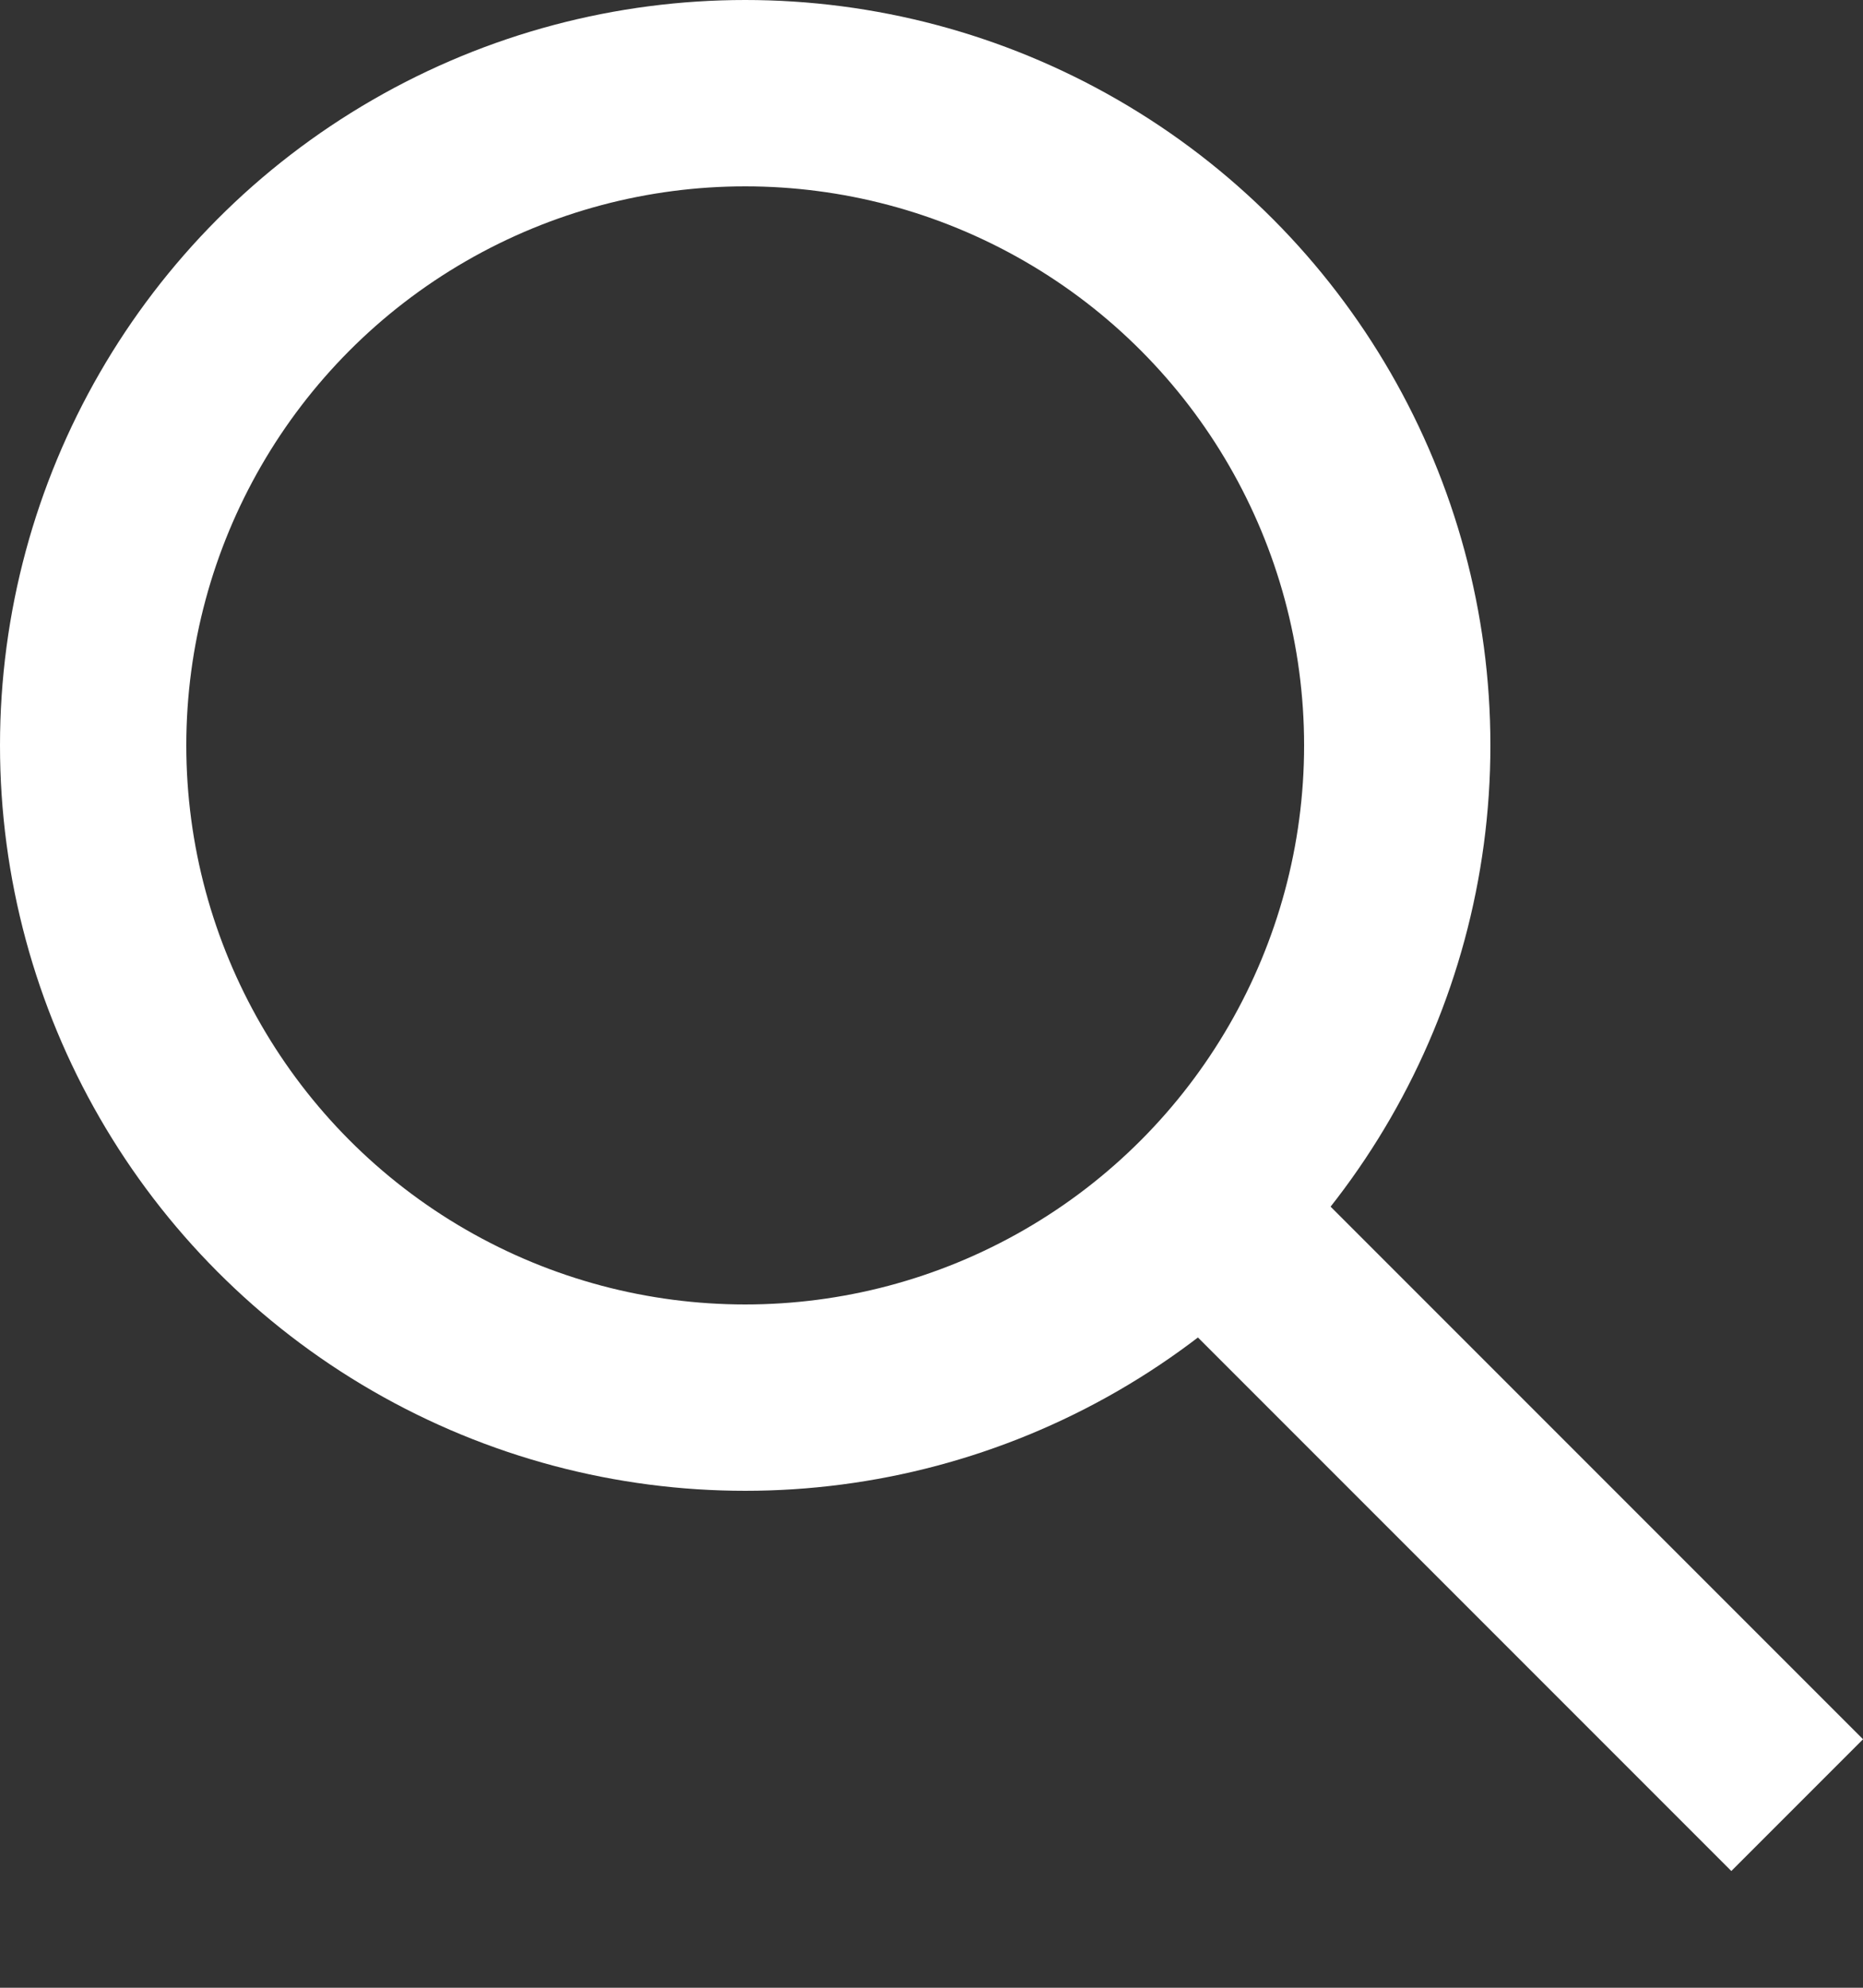<svg width="15" height="16" viewBox="0 0 15 16" fill="none" xmlns="http://www.w3.org/2000/svg">
<rect x="0" y="0" width="15" height="16" fill="#333333" stroke="none"/>
<circle cx="6" cy="6" r="5.25" stroke="#fff" stroke-width="1.5"/>
<line x1="14.47" y1="14.53" x2="9.47" y2="9.53" stroke="#fff" stroke-width="1.5"/>
</svg>
